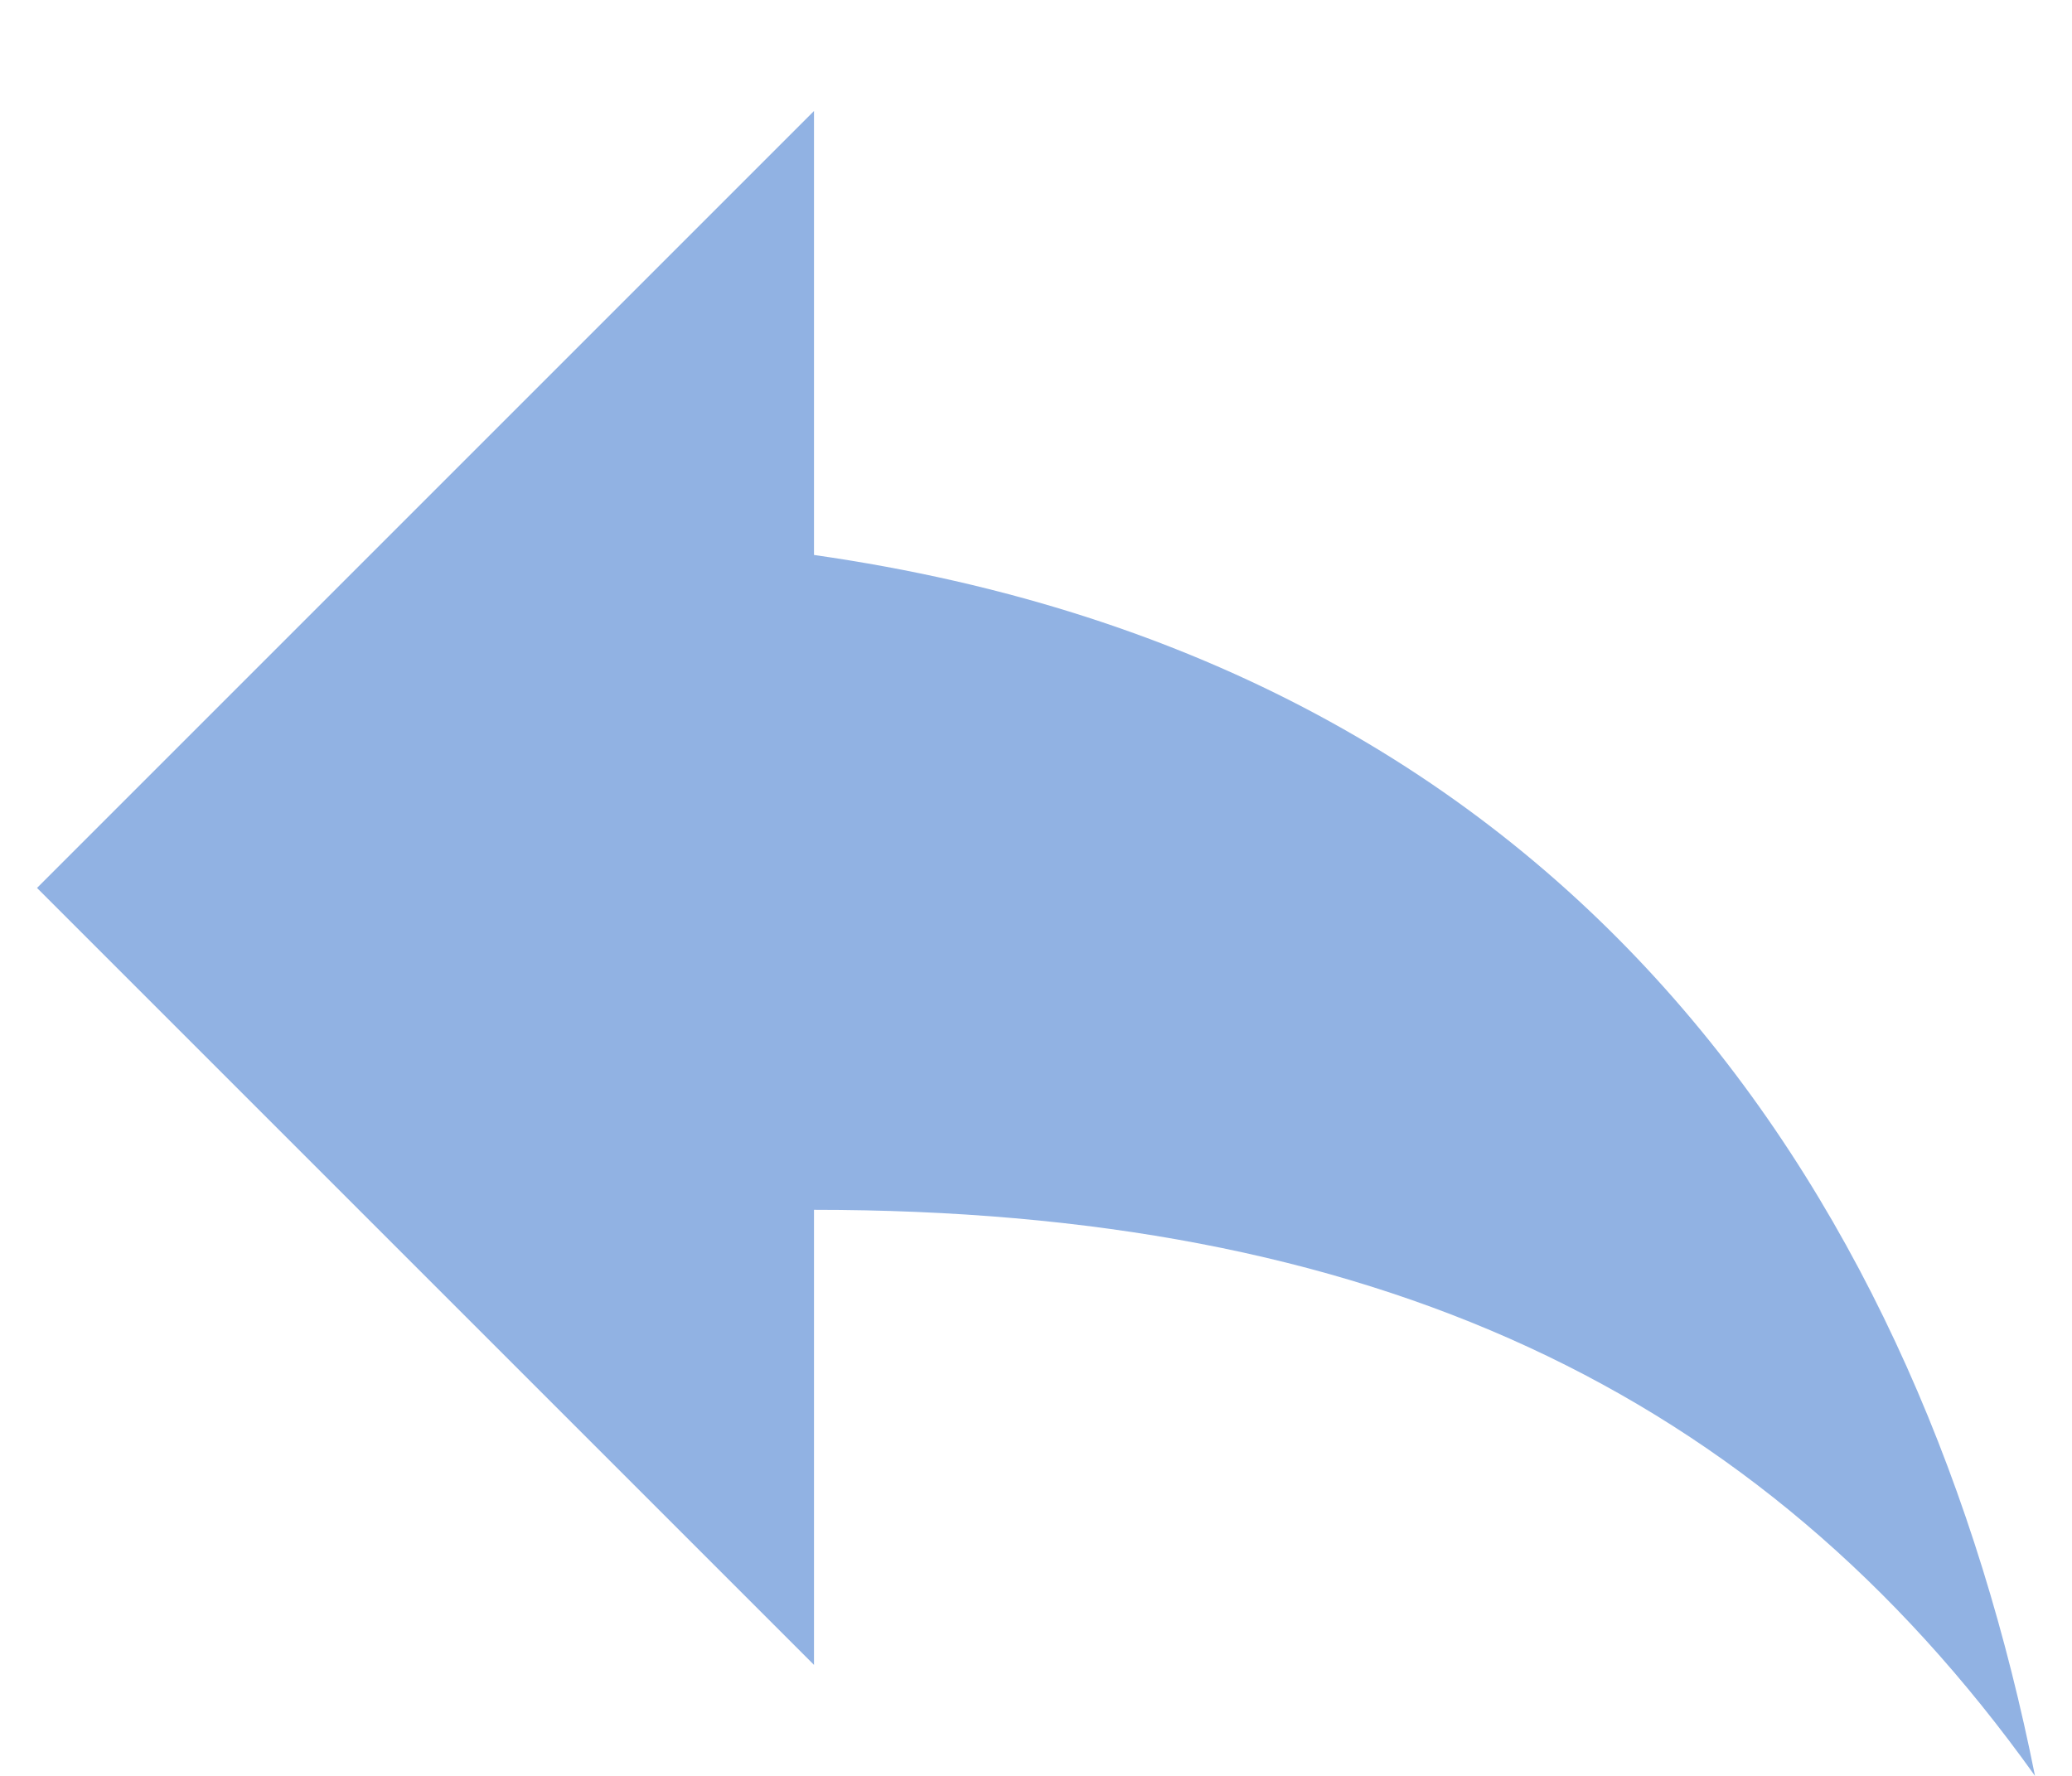 <svg width="14" height="12" viewBox="0 0 14 12" fill="none" xmlns="http://www.w3.org/2000/svg">
<path d="M5.5 3.75V0.75L0.25 6L5.5 11.25V8.175C9.25 8.175 11.875 9.375 13.75 12C13 8.25 10.75 4.5 5.5 3.75Z" fill="#91B2E3"/>
</svg>
